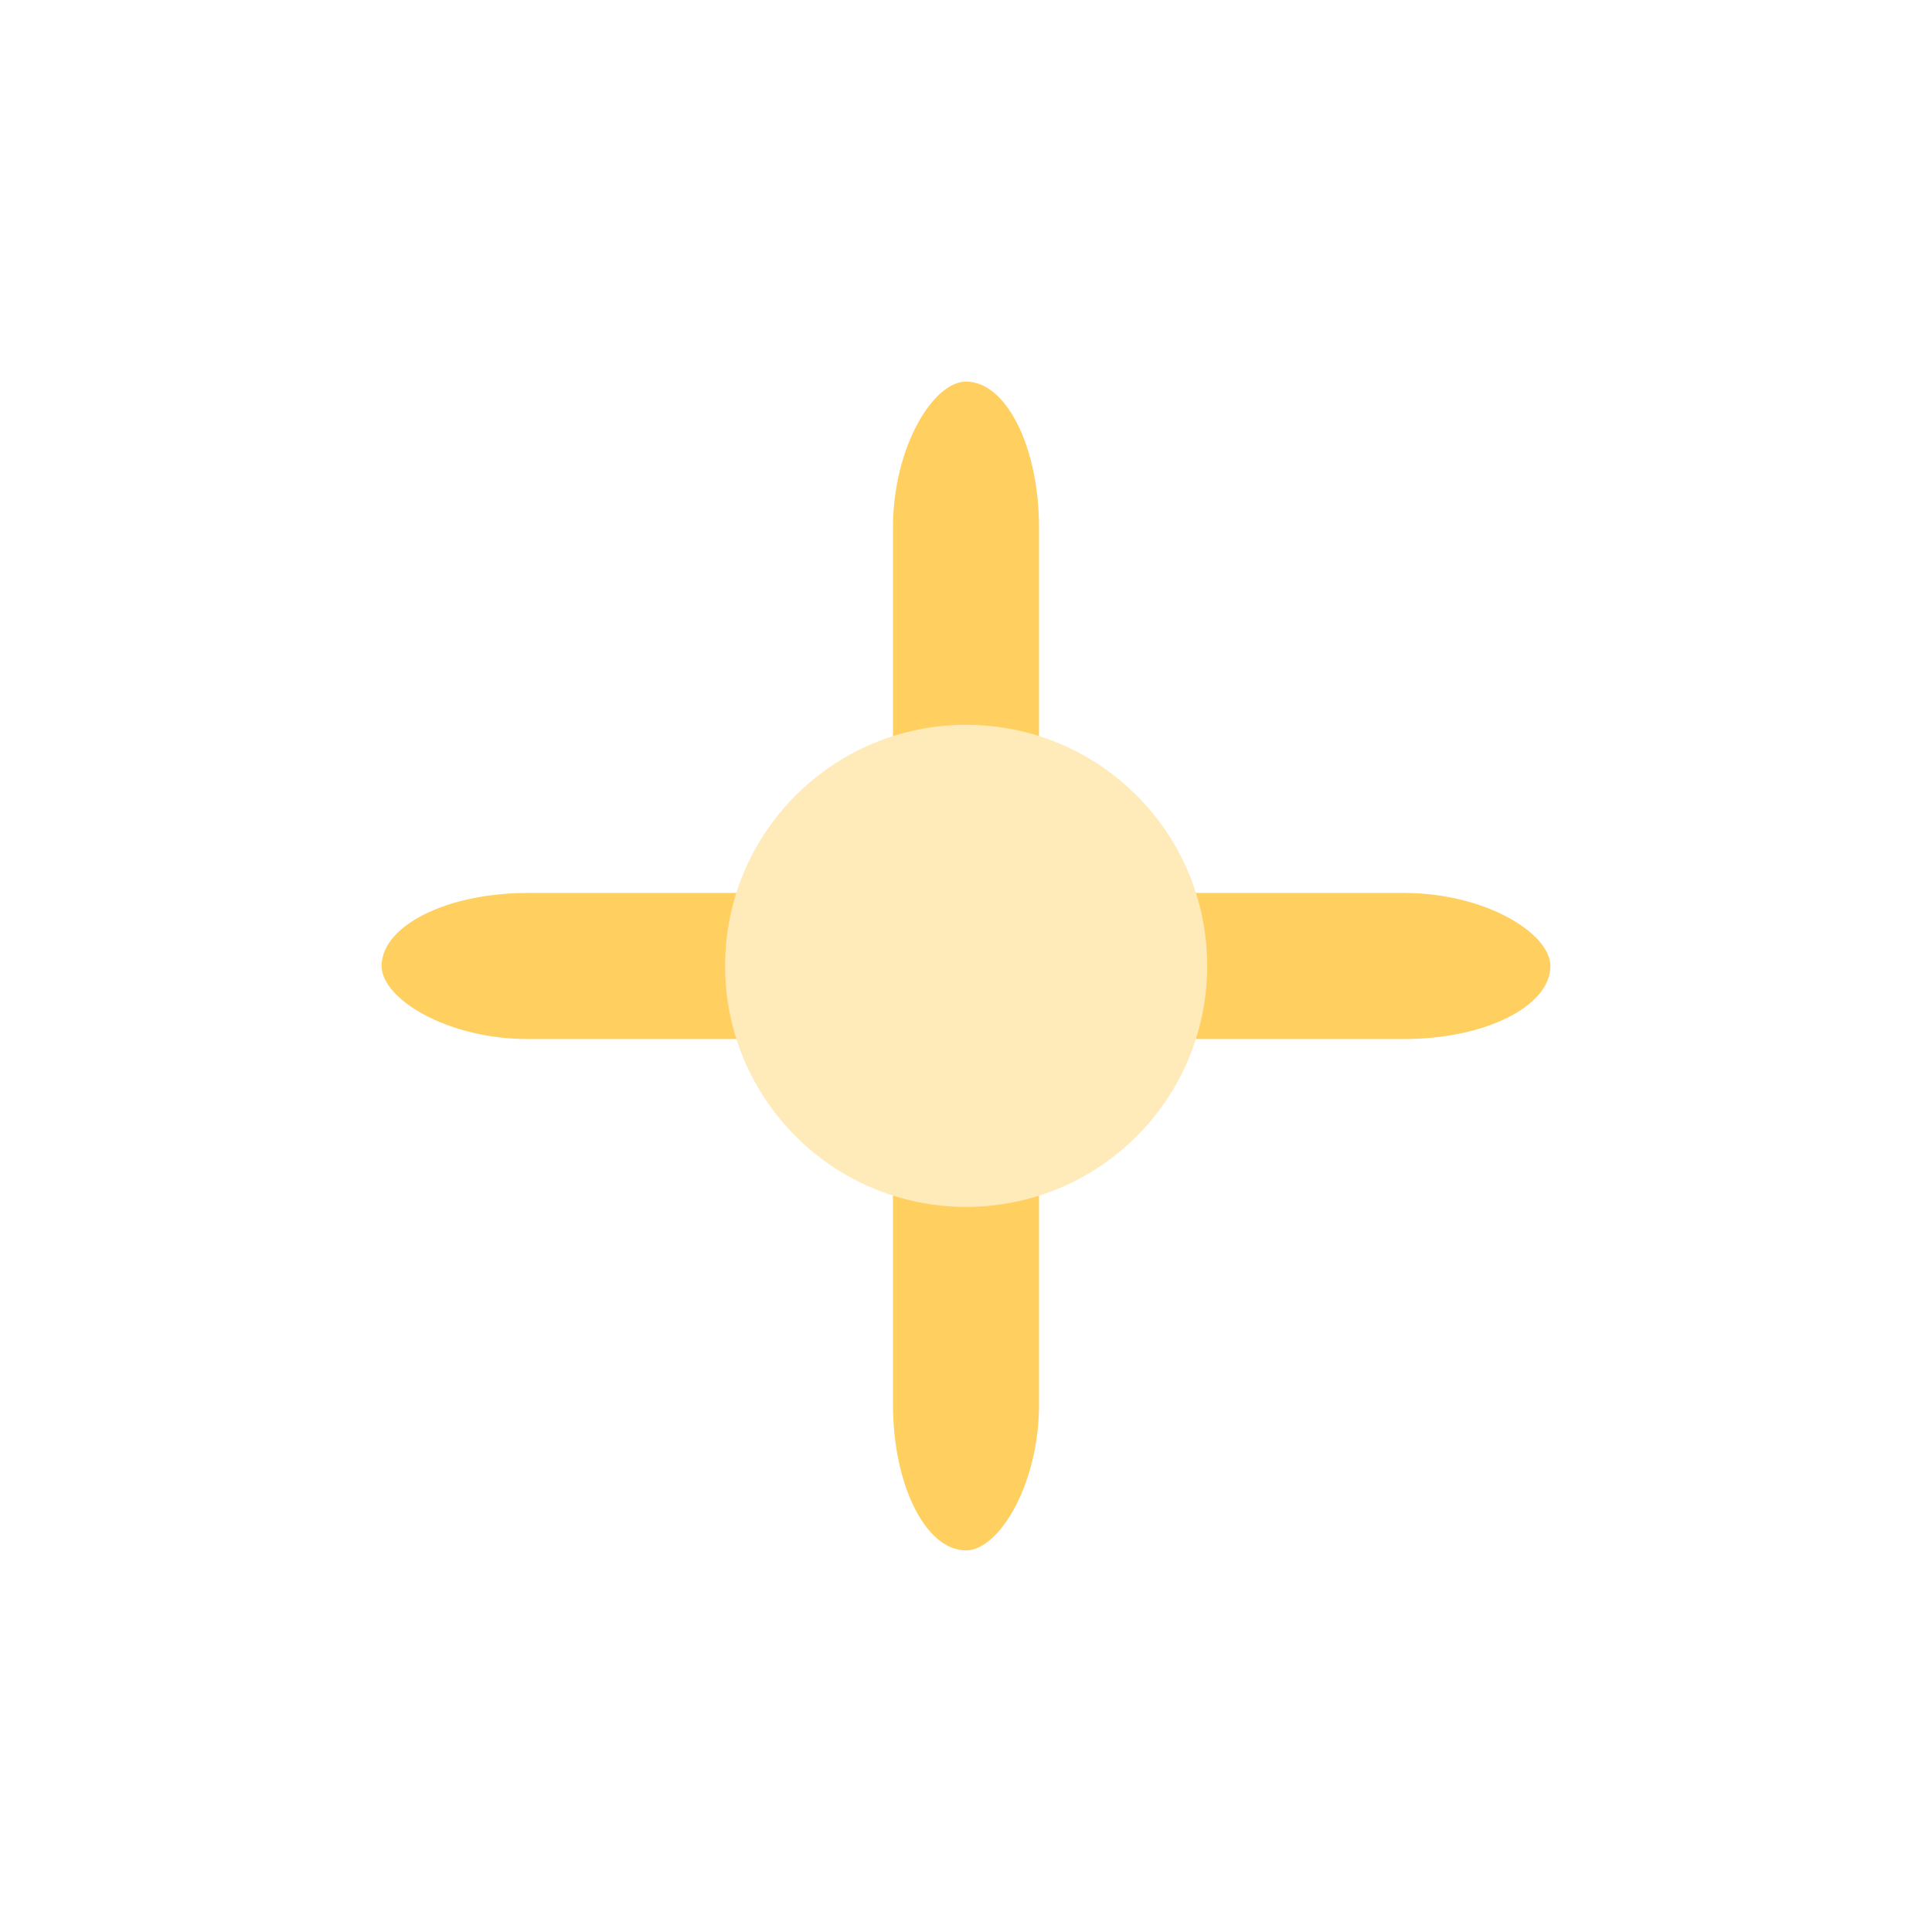 <?xml version="1.0" encoding="UTF-8" standalone="no"?>
<!-- Created with Inkscape (http://www.inkscape.org/) -->

<svg
   xmlns:dc="http://purl.org/dc/elements/1.1/"
   xmlns:cc="http://creativecommons.org/ns#"
   xmlns:rdf="http://www.w3.org/1999/02/22-rdf-syntax-ns#"
   xmlns:svg="http://www.w3.org/2000/svg"
   xmlns="http://www.w3.org/2000/svg"
   xmlns:sodipodi="http://sodipodi.sourceforge.net/DTD/sodipodi-0.dtd"
   xmlns:inkscape="http://www.inkscape.org/namespaces/inkscape"
   width="26.445"
   height="26.445"
   viewBox="0 0 6.997 6.997"
   version="1.1"
   id="svg8"
   inkscape:version="0.92.3 (2405546, 2018-03-11)"
   sodipodi:docname="small-star.svg">
  <defs
     id="defs2">
    <filter
       inkscape:collect="always"
       style="color-interpolation-filters:sRGB"
       id="filter1139"
       x="-0.215"
       width="1.43"
       y="-0.215"
       height="1.43">
      <feGaussianBlur
         inkscape:collect="always"
         stdDeviation="0.156"
         id="feGaussianBlur1141" />
    </filter>
    <filter
       inkscape:collect="always"
       style="color-interpolation-filters:sRGB"
       id="filter1239"
       x="-0.041"
       width="1.082"
       y="-0.326"
       height="1.653">
      <feGaussianBlur
         inkscape:collect="always"
         stdDeviation="0.072"
         id="feGaussianBlur1241" />
    </filter>
    <filter
       inkscape:collect="always"
       style="color-interpolation-filters:sRGB"
       id="filter1243"
       x="-0.326"
       width="1.653"
       y="-0.041"
       height="1.082">
      <feGaussianBlur
         inkscape:collect="always"
         stdDeviation="0.072"
         id="feGaussianBlur1245" />
    </filter>
    <filter
       inkscape:collect="always"
       style="color-interpolation-filters:sRGB"
       id="filter1089"
       x="-0.13"
       width="1.259"
       y="-0.13"
       height="1.259">
      <feGaussianBlur
         inkscape:collect="always"
         stdDeviation="0.229"
         id="feGaussianBlur1091" />
    </filter>
  </defs>
  <sodipodi:namedview
     id="base"
     pagecolor="#ffffff"
     bordercolor="#666666"
     borderopacity="1.0"
     inkscape:pageopacity="0.0"
     inkscape:pageshadow="2"
     inkscape:zoom="10"
     inkscape:cx="-40.0972"
     inkscape:cy="21.22237"
     inkscape:document-units="mm"
     inkscape:current-layer="layer1"
     showgrid="false"
     units="px"
     inkscape:window-width="1920"
     inkscape:window-height="1017"
     inkscape:window-x="-8"
     inkscape:window-y="-8"
     inkscape:window-maximized="1"
     fit-margin-top="0"
     fit-margin-left="0"
     fit-margin-right="0"
     fit-margin-bottom="0" />
  <g
     inkscape:label="Layer 1"
     inkscape:groupmode="layer"
     id="layer1"
     transform="translate(0.173,-291.385)">
    <g
       id="g1250"
       transform="translate(1.209,-3.2464012e-6)"
       style="filter:url(#filter1089)">
      <rect
         ry="0.529"
         y="294.619"
         x="1.11262e-007"
         height="0.529"
         width="4.233"
         id="rect815"
         style="opacity:1;fill:#ffcf60;fill-opacity:1;stroke:none;stroke-width:0.394;stroke-miterlimit:4;stroke-dasharray:none;stroke-dashoffset:0;stroke-opacity:1;filter:url(#filter1239)" />
      <rect
         ry="0.529"
         transform="rotate(90)"
         style="opacity:1;fill:#ffcf60;fill-opacity:1;stroke:none;stroke-width:0.394;stroke-miterlimit:4;stroke-dasharray:none;stroke-dashoffset:0;stroke-opacity:1;filter:url(#filter1243)"
         id="rect817"
         width="4.233"
         height="0.529"
         x="292.767"
         y="-2.381" />
      <circle
         r="0.873"
         cy="294.883"
         cx="2.117"
         id="path819"
         style="opacity:1;fill:#ffeab9;fill-opacity:1;stroke:none;stroke-width:0.349;stroke-miterlimit:4;stroke-dasharray:none;stroke-dashoffset:0;stroke-opacity:1;filter:url(#filter1139)" />
    </g>
  </g>
</svg>
